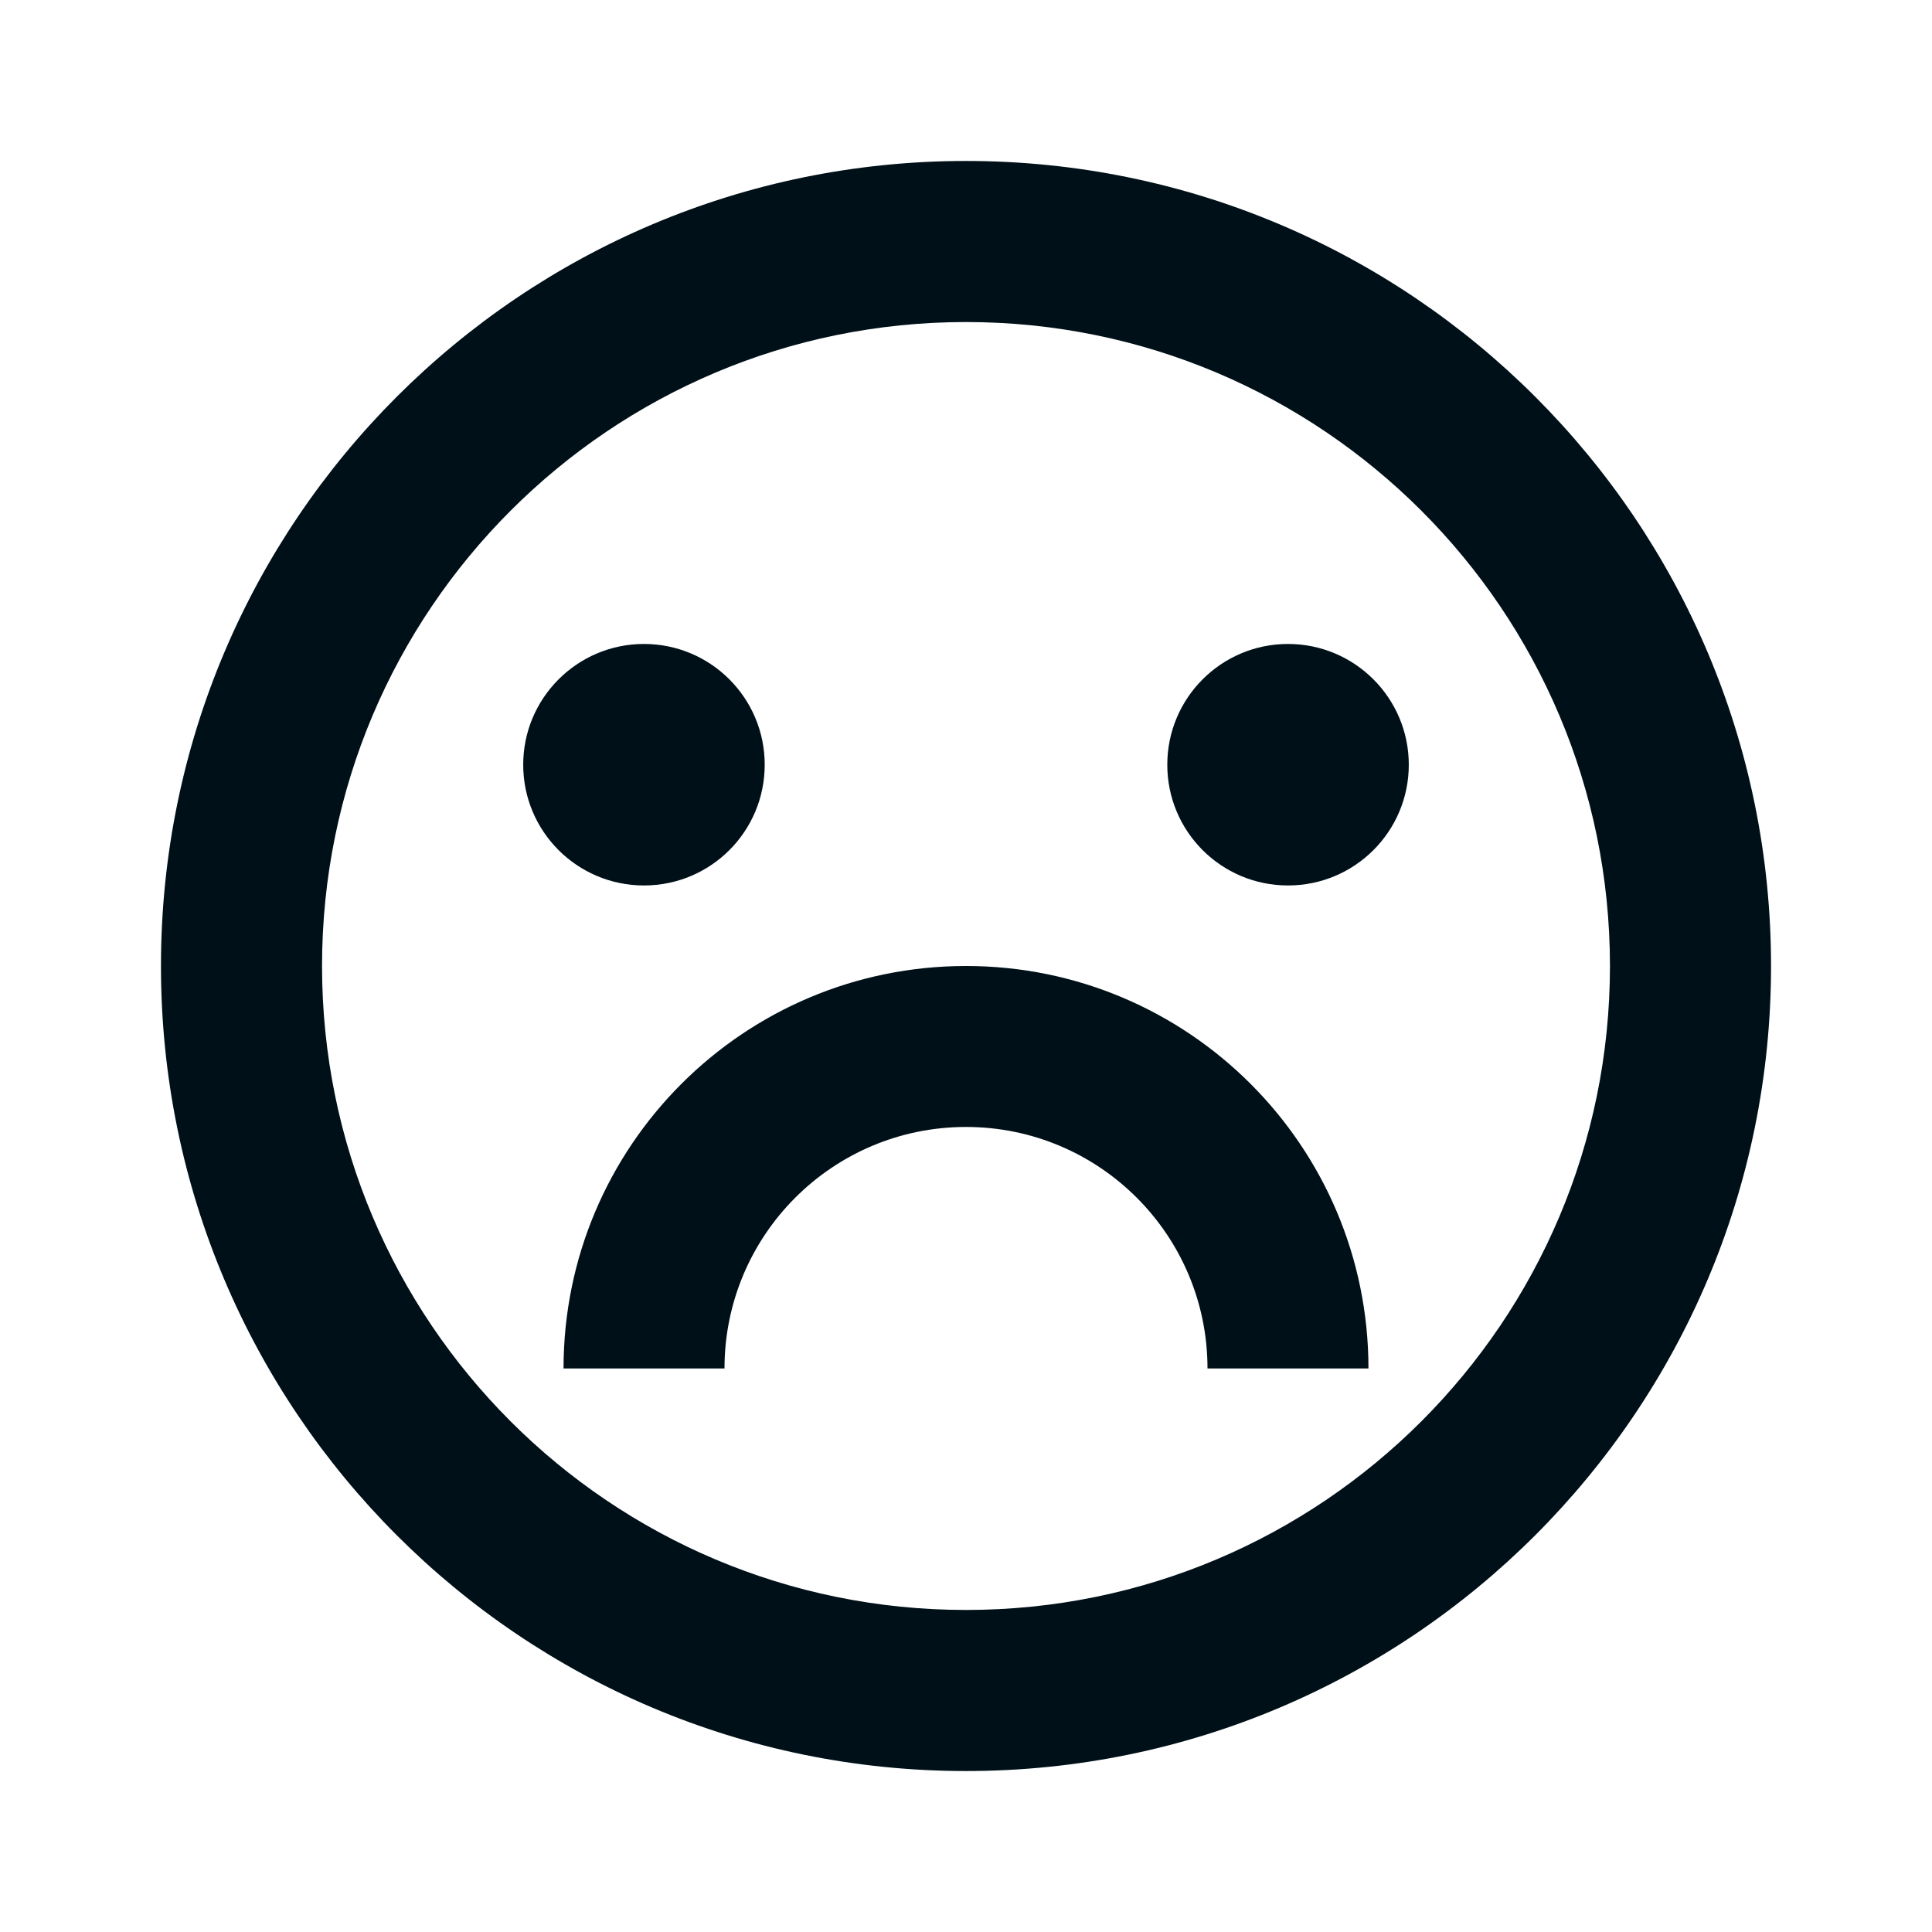 <svg width="16" height="16" viewBox="0 0 16 16" fill="none" xmlns="http://www.w3.org/2000/svg">
<path fill-rule="evenodd" clip-rule="evenodd" d="M8 14.667C4.318 14.667 1.333 11.682 1.333 8C1.333 4.318 4.318 1.333 8 1.333C11.682 1.333 14.667 4.318 14.667 8C14.667 11.682 11.682 14.667 8 14.667ZM8 13.333C10.945 13.333 13.333 10.946 13.333 8C13.333 5.055 10.945 2.667 8 2.667C5.054 2.667 2.667 5.055 2.667 8C2.667 10.946 5.054 13.333 8 13.333ZM8 8C6.159 8 4.667 9.492 4.667 11.333H6C6 10.229 6.895 9.333 8 9.333C9.105 9.333 10 10.229 10 11.333H11.333C11.333 9.492 9.841 8 8 8ZM5.333 7.333C4.781 7.333 4.333 6.886 4.333 6.333C4.333 5.781 4.781 5.333 5.333 5.333C5.886 5.333 6.333 5.781 6.333 6.333C6.333 6.886 5.886 7.333 5.333 7.333ZM9.667 6.333C9.667 6.886 10.114 7.333 10.667 7.333C11.219 7.333 11.667 6.886 11.667 6.333C11.667 5.781 11.219 5.333 10.667 5.333C10.114 5.333 9.667 5.781 9.667 6.333Z" fill="#001018"/>
</svg>
